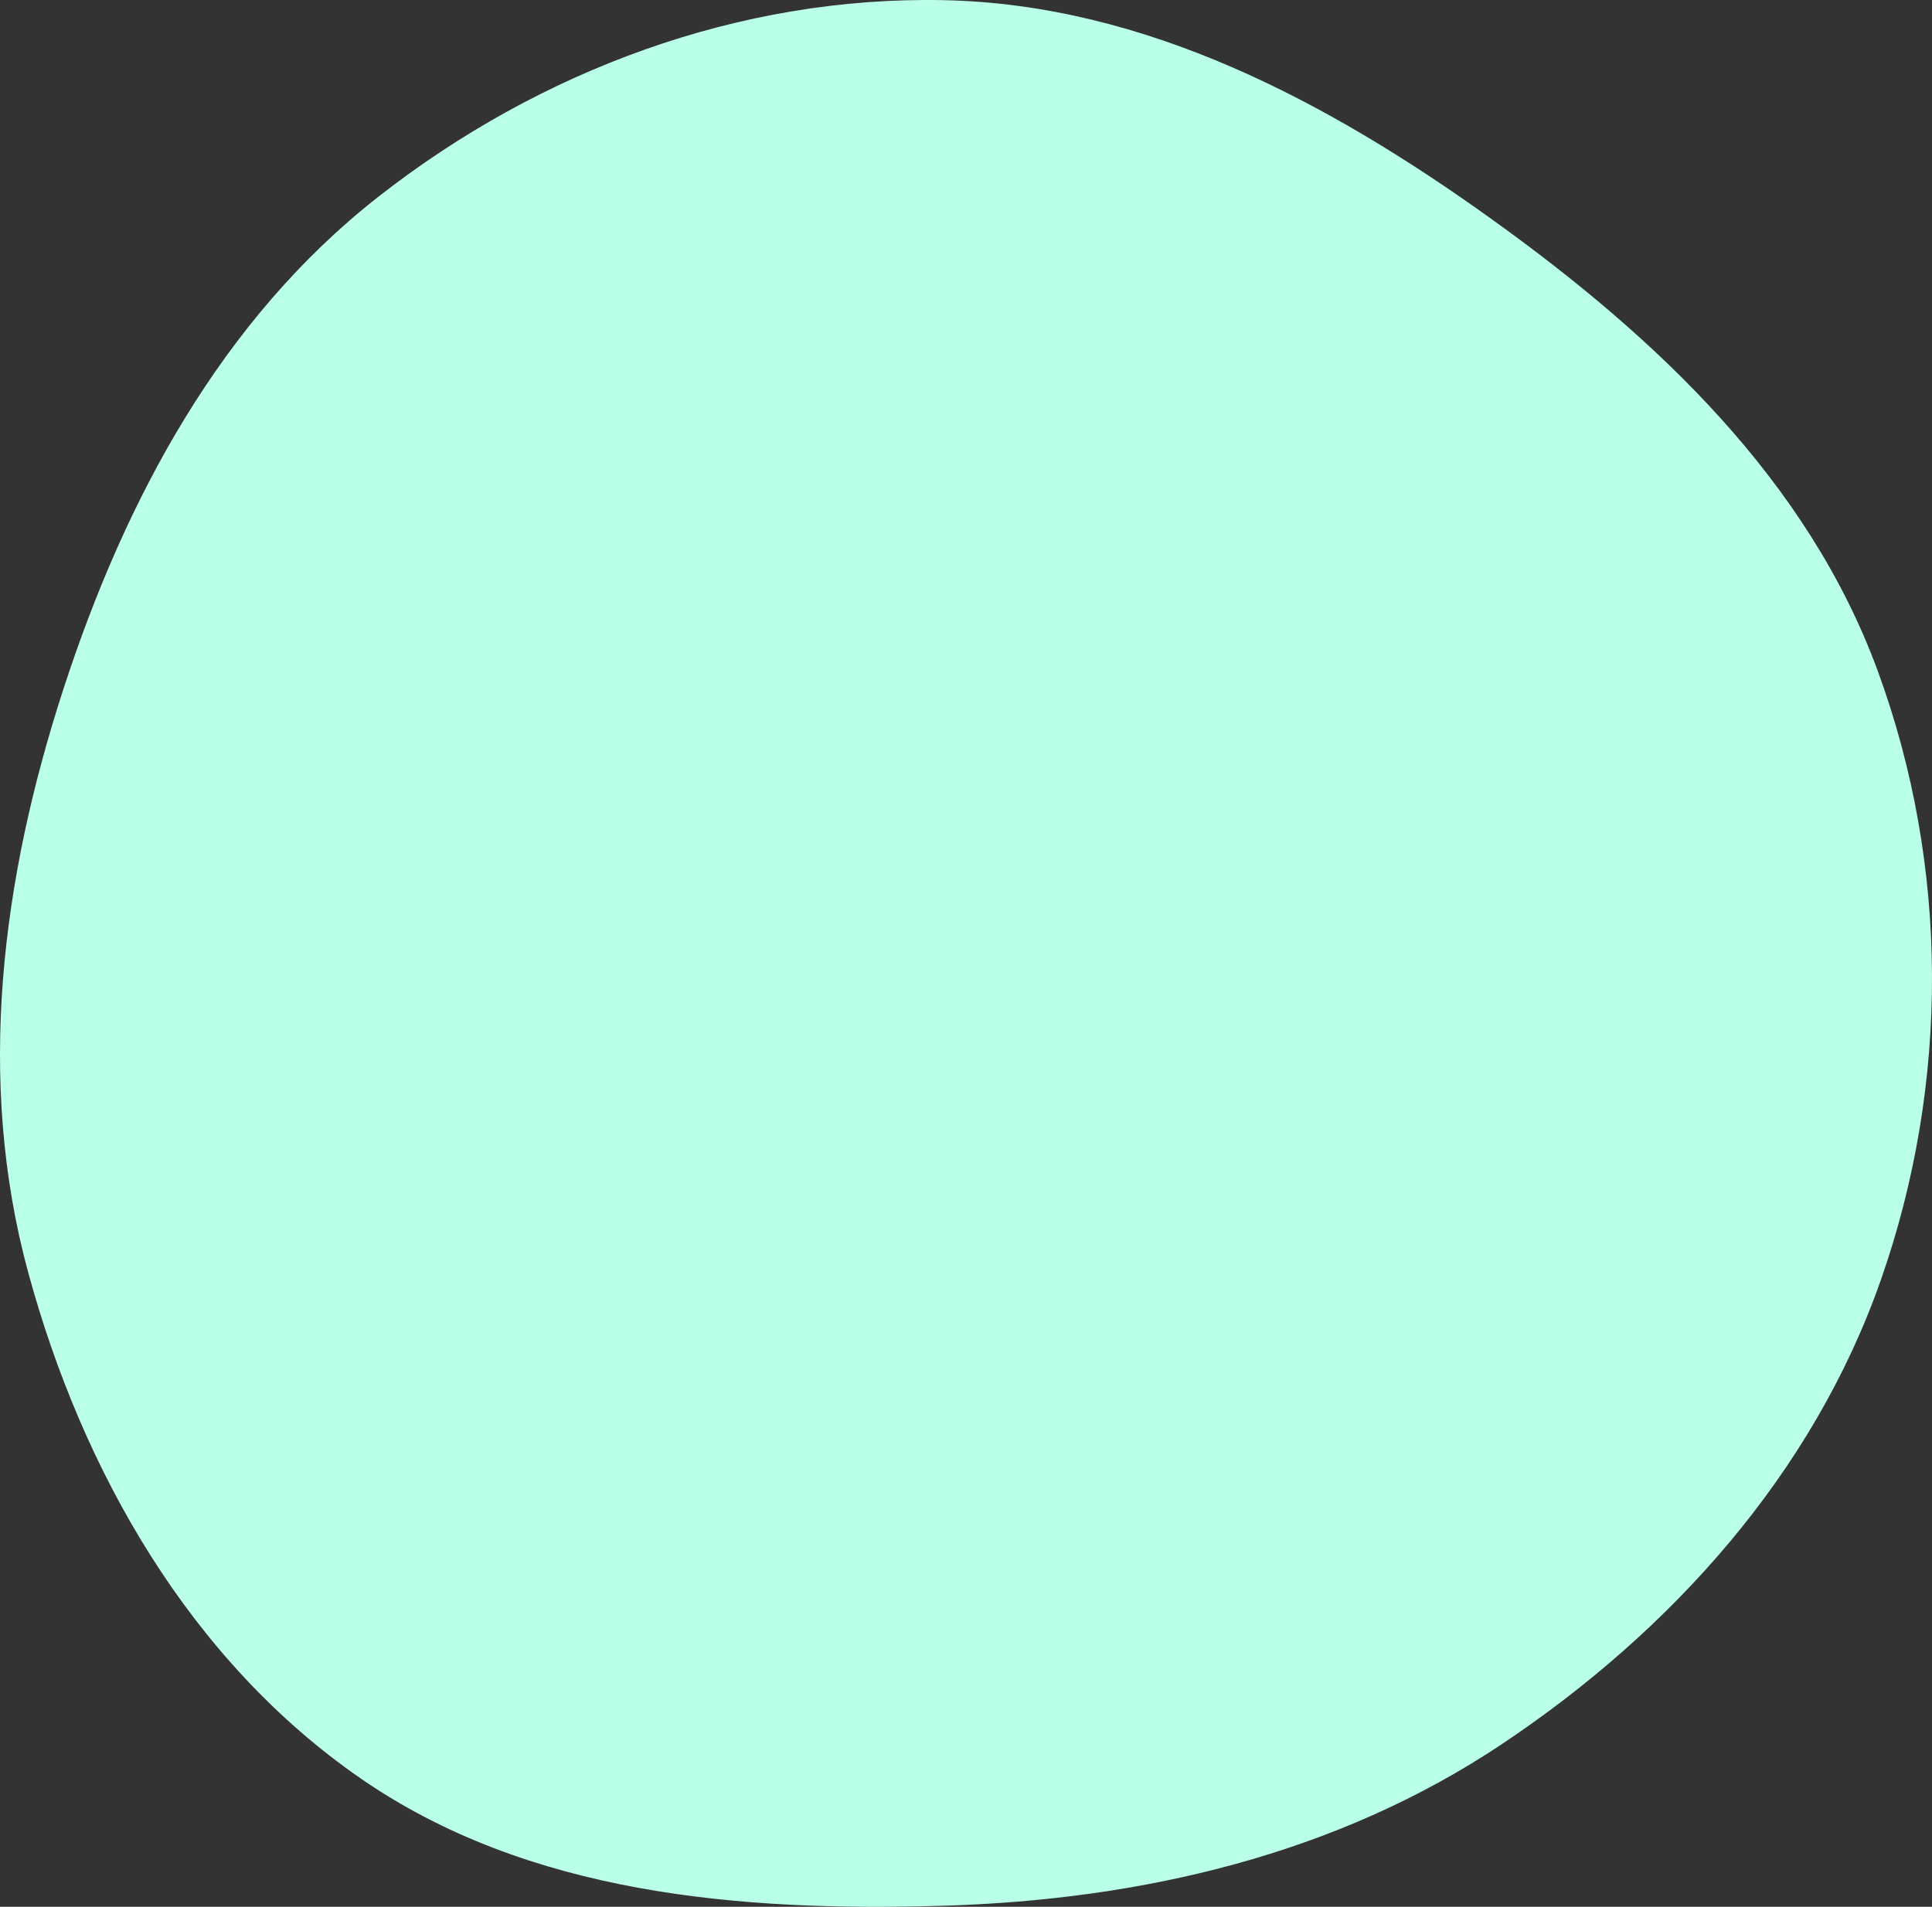 <svg 
          width="155" 
          height="153" fill="none" 
          xmlns="http://www.w3.org/2000/svg">
          <rect width="100%" height="100%" fill="#333333" stroke="none"/>
          <path d="M 75.701 0.013 C 91.882 0.345 106.538 8.152 119.69 17.597 C 132.914 27.093 145.036 38.54 150.648 53.836 C 156.395 69.504 156.419 86.933 150.904 102.684 C 145.47 118.201 134.155 130.822 120.493 139.947 C 107.239 148.8 91.626 152.438 75.701 152.915 C 59.347 153.405 42.38 152.002 28.919 142.689 C 15.283 133.255 6.627 118.12 2.265 102.109 C -1.951 86.633 0.134 70.5 5.1 55.25 C 10.062 40.013 17.771 25.633 30.383 15.765 C 43.299 5.66 59.313 -0.323 75.701 0.013 Z" fill="rgb(185.937,255,231.589)"/>
        </svg>